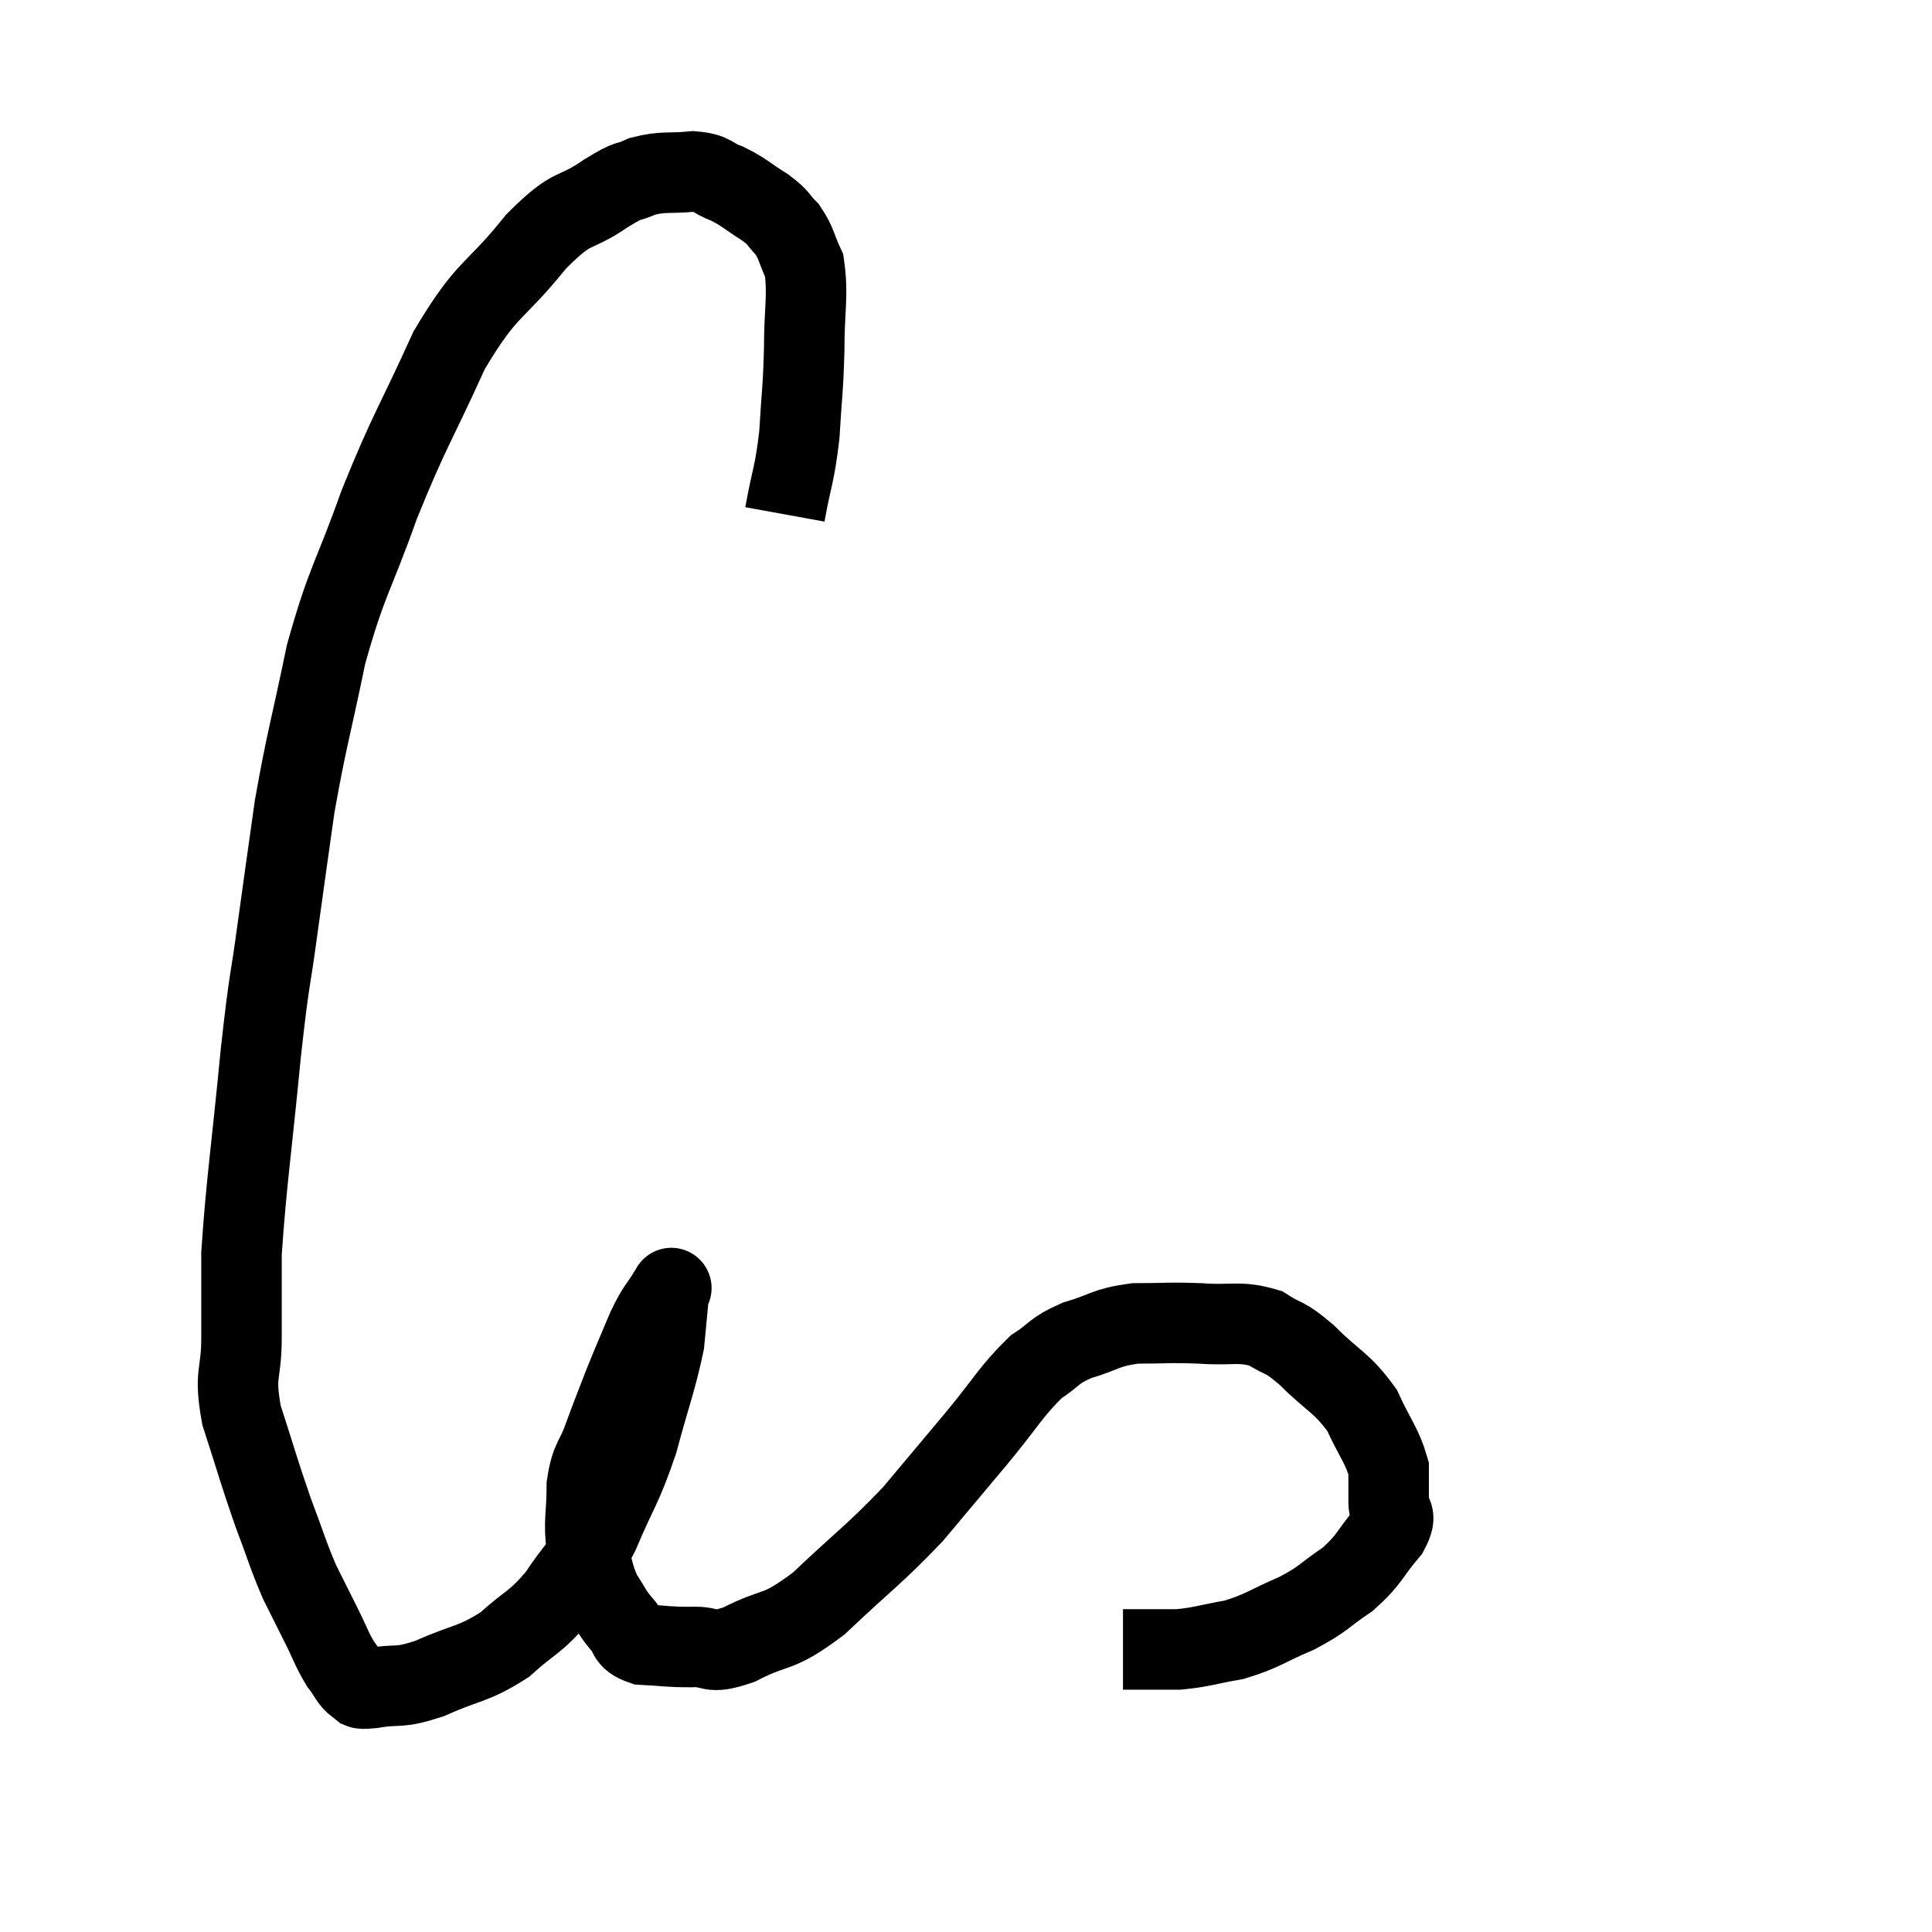 <svg width="48" height="48" viewBox="0 0 48 48" xmlns="http://www.w3.org/2000/svg"><path d="M 19.5 12.78 C 19.68 11.79, 19.74 11.82, 19.86 10.8 C 19.92 9.75, 19.95 9.75, 19.98 8.7 C 19.98 7.65, 20.085 7.35, 19.98 6.6 C 19.77 6.15, 19.8 6.06, 19.56 5.7 C 19.29 5.43, 19.395 5.445, 19.02 5.16 C 18.54 4.86, 18.51 4.785, 18.06 4.56 C 17.64 4.41, 17.745 4.305, 17.22 4.26 C 16.59 4.32, 16.5 4.245, 15.96 4.38 C 15.51 4.59, 15.72 4.395, 15.06 4.8 C 14.19 5.4, 14.295 5.025, 13.32 6 C 12.24 7.35, 12.135 7.065, 11.16 8.7 C 10.29 10.62, 10.185 10.65, 9.42 12.54 C 8.76 14.4, 8.625 14.385, 8.1 16.26 C 7.71 18.15, 7.62 18.345, 7.32 20.04 C 7.11 21.54, 7.11 21.51, 6.9 23.04 C 6.69 24.6, 6.705 24.135, 6.48 26.16 C 6.24 28.65, 6.12 29.37, 6 31.14 C 6 32.19, 6 32.235, 6 33.24 C 6 34.2, 5.805 34.08, 6 35.16 C 6.39 36.36, 6.42 36.525, 6.78 37.56 C 7.11 38.43, 7.14 38.595, 7.44 39.3 C 7.71 39.84, 7.725 39.87, 7.98 40.38 C 8.22 40.86, 8.235 40.965, 8.46 41.34 C 8.67 41.61, 8.685 41.73, 8.88 41.88 C 9.06 41.91, 8.79 41.985, 9.24 41.94 C 9.96 41.82, 9.855 41.97, 10.68 41.7 C 11.61 41.28, 11.745 41.37, 12.54 40.86 C 13.2 40.26, 13.275 40.35, 13.86 39.66 C 14.37 38.88, 14.385 39.06, 14.88 38.1 C 15.36 36.96, 15.435 37.005, 15.84 35.82 C 16.17 34.59, 16.305 34.29, 16.5 33.36 C 16.56 32.73, 16.59 32.415, 16.62 32.1 C 16.62 32.1, 16.62 32.1, 16.62 32.1 C 16.62 32.1, 16.755 31.875, 16.62 32.1 C 16.35 32.55, 16.365 32.415, 16.08 33 C 15.78 33.72, 15.75 33.765, 15.48 34.44 C 15.24 35.07, 15.225 35.085, 15 35.7 C 14.79 36.3, 14.685 36.21, 14.58 36.9 C 14.58 37.68, 14.49 37.785, 14.58 38.46 C 14.76 39.03, 14.73 39.135, 14.94 39.6 C 15.18 39.96, 15.165 40.005, 15.42 40.32 C 15.69 40.59, 15.525 40.71, 15.96 40.86 C 16.56 40.89, 16.56 40.92, 17.16 40.92 C 17.76 40.89, 17.565 41.13, 18.36 40.86 C 19.35 40.35, 19.26 40.65, 20.34 39.84 C 21.51 38.73, 21.705 38.64, 22.68 37.62 C 23.46 36.69, 23.475 36.675, 24.24 35.76 C 24.99 34.86, 25.11 34.575, 25.74 33.96 C 26.25 33.63, 26.145 33.57, 26.76 33.3 C 27.48 33.09, 27.435 32.985, 28.2 32.88 C 29.01 32.88, 29.01 32.85, 29.82 32.88 C 30.63 32.94, 30.78 32.805, 31.44 33 C 31.95 33.33, 31.86 33.15, 32.46 33.66 C 33.15 34.35, 33.33 34.335, 33.84 35.04 C 34.17 35.76, 34.335 35.91, 34.5 36.48 C 34.5 36.9, 34.5 36.93, 34.5 37.32 C 34.5 37.68, 34.755 37.56, 34.5 38.04 C 33.99 38.64, 34.05 38.73, 33.48 39.24 C 32.85 39.66, 32.925 39.705, 32.22 40.08 C 31.44 40.41, 31.395 40.515, 30.66 40.74 C 29.97 40.86, 29.88 40.92, 29.28 40.98 C 28.77 40.98, 28.545 40.98, 28.26 40.98 C 28.2 40.98, 28.23 40.98, 28.14 40.98 C 28.02 40.98, 27.96 40.98, 27.9 40.98 L 27.9 40.98" fill="none" stroke="black" stroke-width="2"></path></svg>